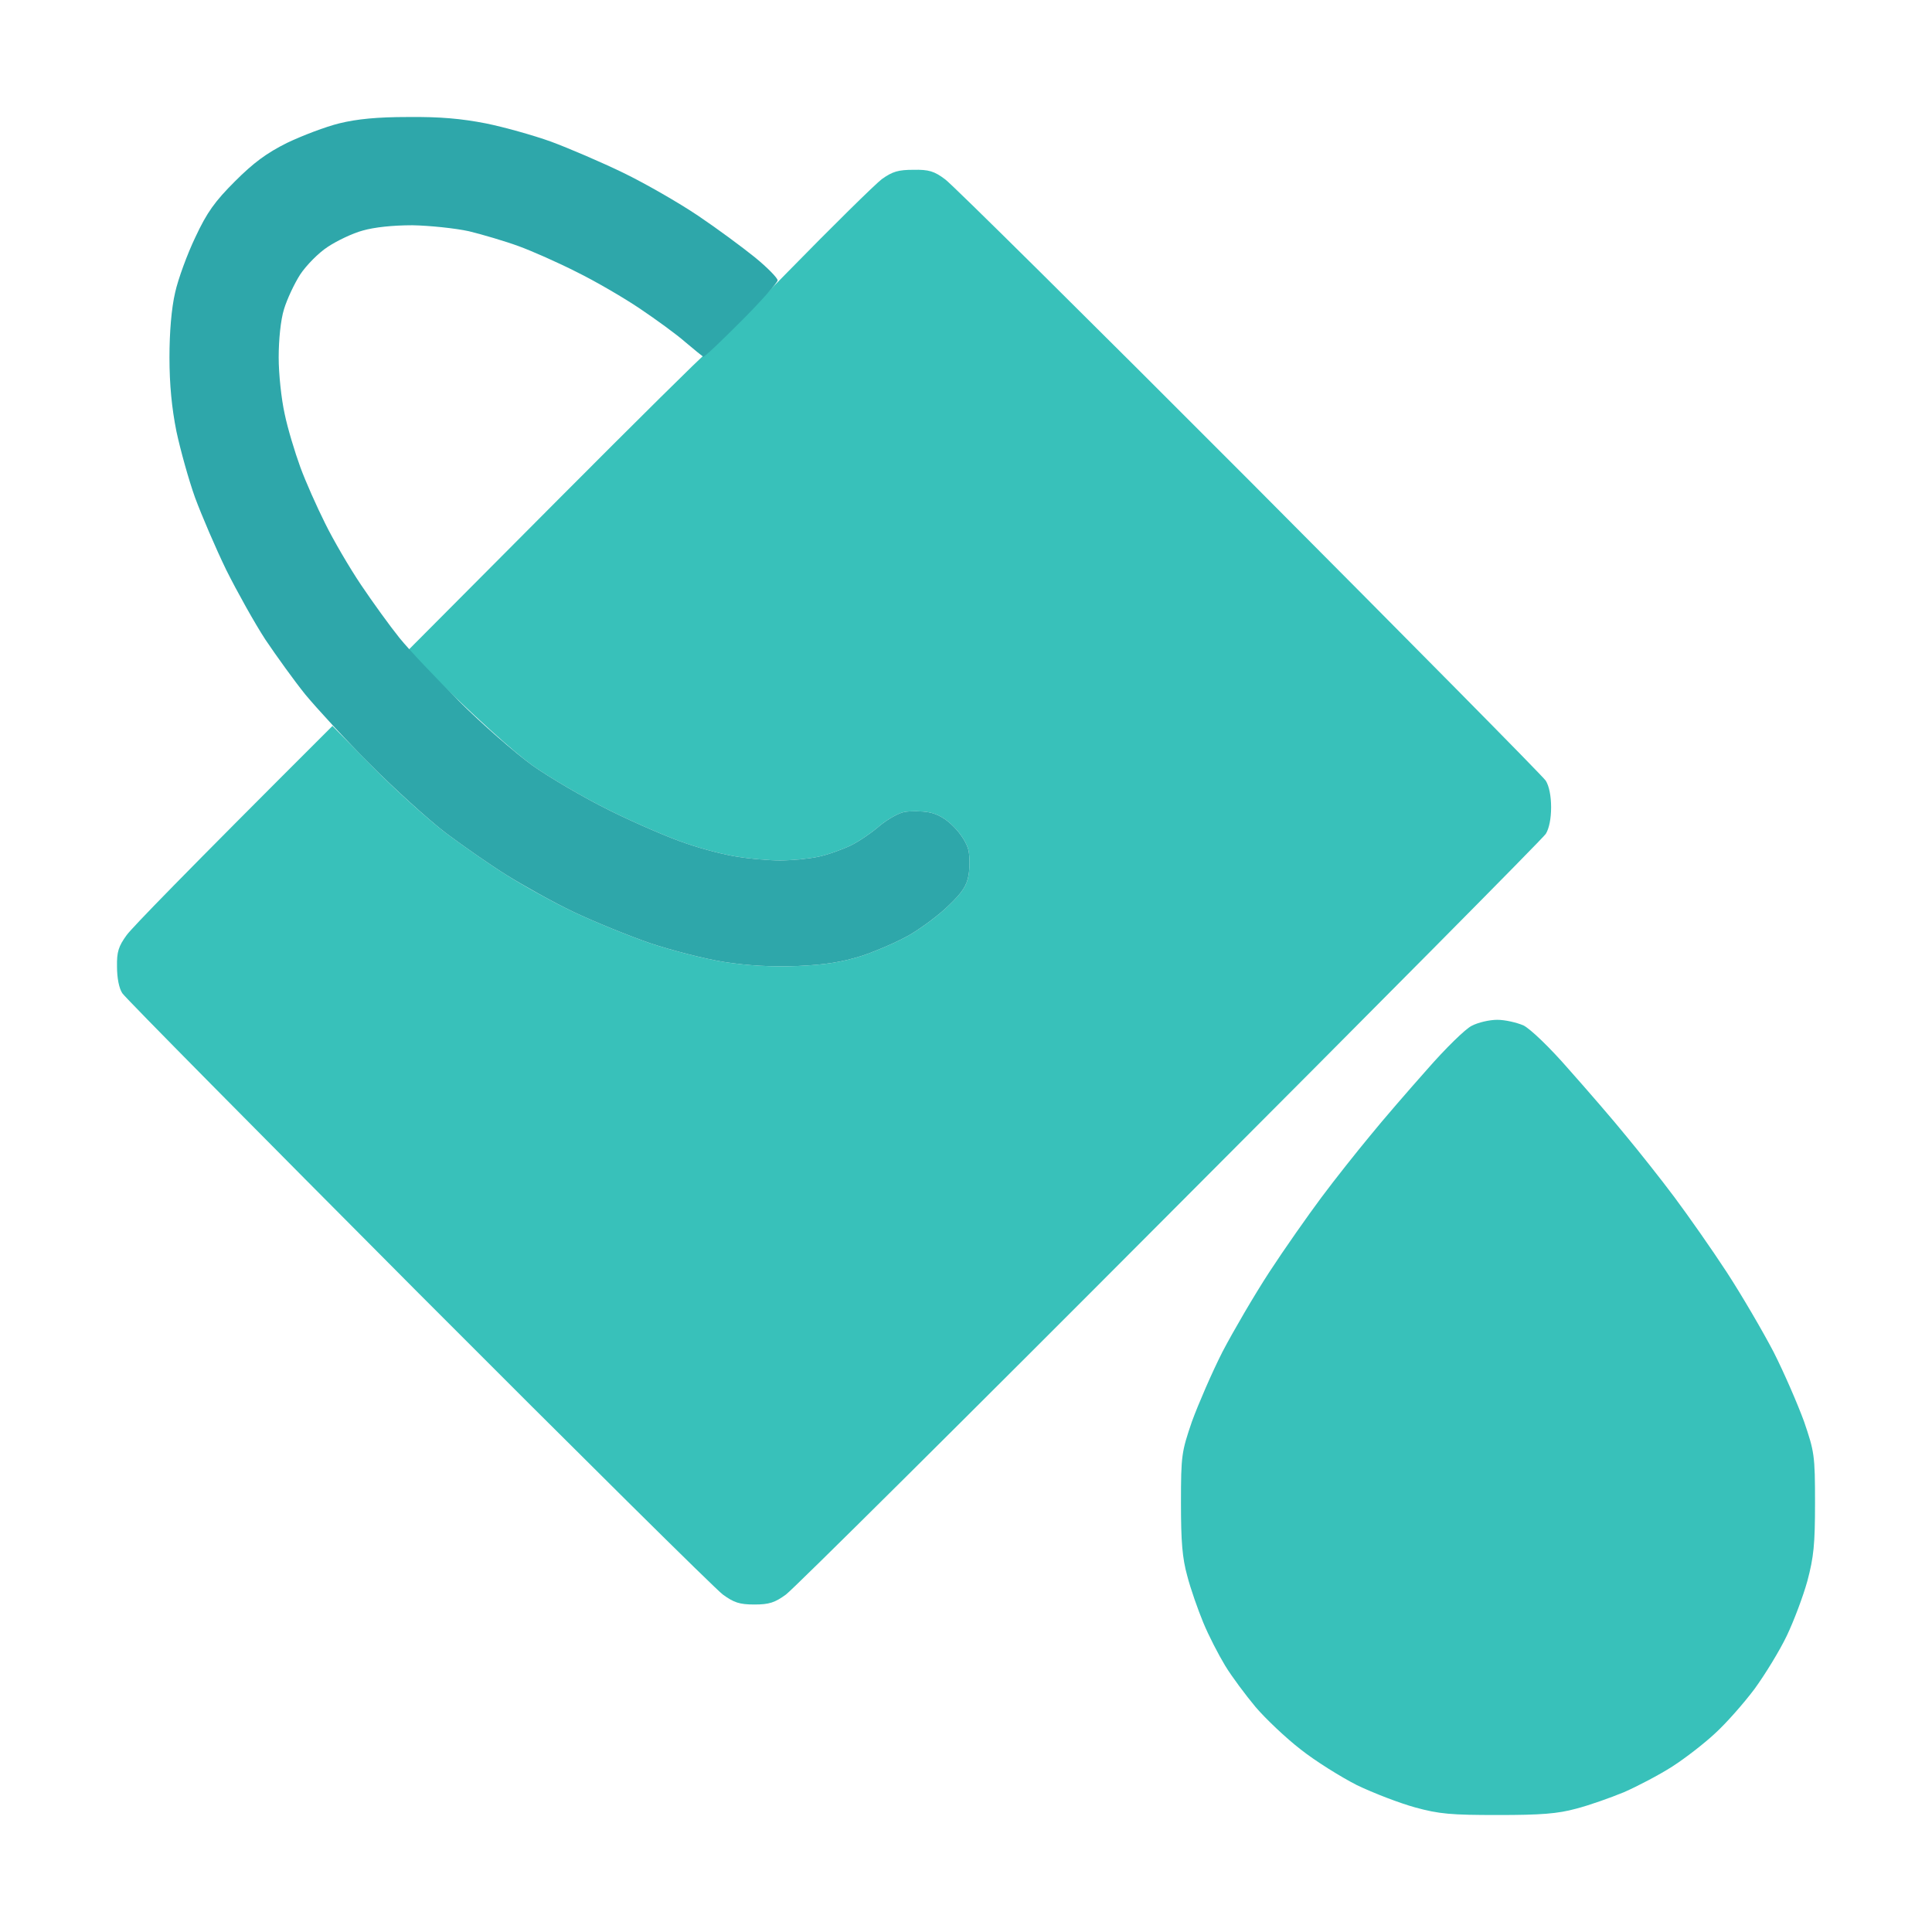 <svg width="512" height="512" viewBox="0 0 512 512" fill="none" xmlns="http://www.w3.org/2000/svg">
<path d="M208.718 72.102C220.595 59.959 231.855 48.872 233.703 47.464C236.518 45.44 238.102 45 242.061 45C246.107 44.912 247.603 45.352 250.506 47.552C252.442 48.96 288.687 84.86 331.091 127.361C373.495 169.949 408.861 205.673 409.652 206.905C410.532 208.313 411.06 210.953 411.06 213.945C411.06 216.936 410.532 219.576 409.652 220.984C408.861 222.216 363.994 267.444 309.977 321.559C255.961 375.762 210.214 421.165 208.278 422.573C205.375 424.685 203.88 425.213 199.921 425.213C195.962 425.213 194.466 424.685 191.563 422.573C189.628 421.165 153.382 385.265 110.978 342.765C68.574 300.177 33.209 264.452 32.417 263.22C31.537 261.9 31.009 259.172 31.009 256.181C30.921 252.221 31.449 250.725 33.56 247.821C34.968 245.886 47.812 232.599 88.105 192.387L98.926 203.386C104.908 209.457 113.529 217.2 118.104 220.72C122.679 224.152 129.981 229.255 134.379 231.983C138.69 234.711 146.608 239.11 151.974 241.662C157.341 244.214 166.402 247.909 172.209 249.933C178.015 251.869 186.9 254.157 192.003 254.949C198.425 255.917 204.319 256.269 211.357 256.005C219.011 255.653 223.146 254.949 228.512 253.277C232.383 251.957 238.102 249.493 241.269 247.645C244.348 245.798 249.011 242.366 251.474 239.902C254.993 236.558 256.224 234.623 256.664 231.983C257.016 230.047 257.016 227.055 256.664 225.384C256.312 223.624 254.641 220.984 252.793 219.136C250.682 216.966 248.453 215.675 246.107 215.264C244.172 214.912 241.269 214.912 239.685 215.176C238.19 215.44 235.199 217.112 233.087 218.872C231.064 220.632 227.633 223.008 225.433 224.064C223.234 225.12 219.363 226.527 216.812 227.055C214.349 227.583 209.774 228.023 206.695 228.023C203.704 228.023 198.689 227.583 195.522 227.055C192.355 226.615 186.197 225.032 181.886 223.536C177.575 222.128 168.426 218.168 161.652 214.824C154.878 211.481 145.552 206.025 140.978 202.77C136.403 199.426 127.078 191.331 107.987 172.5L147.136 133.168C168.69 111.522 186.461 93.924 186.724 94.012C186.988 94.188 196.842 84.245 208.718 72.102Z" fill="#38C1BA"/>
<path d="M378.158 283.458C382.996 277.915 388.363 272.635 390.034 271.843C391.706 270.963 394.697 270.259 396.808 270.259C398.832 270.259 401.911 270.963 403.758 271.755C405.606 272.723 410.62 277.475 415.811 283.458C420.737 289.002 427.599 296.921 430.942 301.057C434.373 305.192 440.18 312.495 443.787 317.335C447.394 322.175 453.64 331.062 457.599 337.133C461.558 343.205 467.1 352.708 470.003 358.251C472.818 363.795 476.425 372.154 478.097 376.73C480.824 384.737 481 385.617 481 398.288C481 409.375 480.648 412.63 478.977 418.966C477.833 423.101 475.37 429.613 473.522 433.484C471.675 437.356 467.804 443.691 464.989 447.563C462.085 451.435 457.423 456.714 454.52 459.354C451.704 461.994 446.602 465.953 443.171 468.153C439.74 470.353 434.021 473.345 430.415 474.929C426.808 476.424 421.089 478.448 417.658 479.328C412.82 480.648 408.421 481 396.984 481C384.492 481 381.413 480.736 374.99 478.976C370.856 477.832 363.994 475.193 359.595 473.081C355.284 470.881 348.51 466.657 344.639 463.578C340.768 460.586 335.402 455.482 332.763 452.403C330.123 449.235 326.428 444.307 324.669 441.404C322.909 438.5 320.27 433.396 318.863 429.965C317.455 426.533 315.519 421.077 314.64 417.646C313.32 412.894 312.968 408.583 312.968 398.288C312.968 385.617 313.144 384.737 315.871 376.73C317.543 372.154 321.15 363.795 323.965 358.251C326.868 352.708 332.411 343.205 336.37 337.133C340.328 331.062 346.575 322.175 350.182 317.335C353.788 312.495 359.595 305.192 363.026 301.057C366.369 296.921 373.231 289.002 378.158 283.458Z" fill="#38C1BA"/>
<path d="M76.052 37.873C80.099 35.937 86.345 33.561 89.952 32.681C94.615 31.537 99.981 31.009 108.163 31.009C116.608 30.921 122.327 31.449 128.661 32.681C133.5 33.649 141.329 35.849 145.992 37.521C150.743 39.281 159.364 42.976 165.171 45.792C170.977 48.608 179.862 53.711 184.965 57.143C190.067 60.575 196.841 65.59 200.097 68.23C203.44 70.958 206.079 73.686 206.079 74.301C206.079 74.829 201.768 79.757 196.49 85.036C191.211 90.316 186.724 94.627 186.372 94.54C186.109 94.364 183.997 92.692 181.622 90.668C179.334 88.644 173.88 84.684 169.569 81.781C165.259 78.877 157.693 74.477 152.854 72.102C148.015 69.638 141.065 66.558 137.458 65.238C133.852 63.918 127.869 62.158 124.262 61.279C120.655 60.487 113.881 59.783 109.307 59.695C104.028 59.695 99.189 60.223 96.11 61.103C93.471 61.807 89.248 63.83 86.873 65.414C84.41 66.998 81.155 70.342 79.571 72.718C77.988 75.181 76.052 79.317 75.26 81.957C74.381 84.772 73.853 90.052 73.853 94.716C73.853 99.115 74.557 105.715 75.436 109.674C76.228 113.546 78.163 119.881 79.571 123.753C80.979 127.625 83.97 134.312 86.169 138.711C88.281 143.023 92.591 150.414 95.671 154.99C98.75 159.566 103.324 165.901 105.876 169.069C108.427 172.236 115.553 179.716 121.623 185.787C127.693 191.859 136.403 199.426 140.977 202.77C145.552 206.025 154.878 211.481 161.652 214.824C168.426 218.168 177.575 222.128 181.886 223.536C186.197 225.032 192.355 226.615 195.522 227.055C198.689 227.583 203.703 228.023 206.695 228.023C209.774 228.023 214.348 227.583 216.812 227.055C219.363 226.527 223.234 225.12 225.433 224.064C227.633 223.008 231.064 220.632 233.087 218.872C235.198 217.112 238.19 215.44 239.685 215.176C241.269 214.912 244.172 214.912 246.107 215.264C248.453 215.675 250.682 216.966 252.793 219.136C254.641 220.984 256.312 223.624 256.664 225.384C257.016 227.055 257.016 230.047 256.664 231.983C256.224 234.623 254.993 236.558 251.474 239.902C249.01 242.366 244.348 245.798 241.269 247.645C238.102 249.493 232.383 251.957 228.512 253.277C223.146 254.949 219.011 255.653 211.357 256.005C204.319 256.269 198.425 255.917 192.003 254.949C186.9 254.157 178.015 251.869 172.209 249.933C166.402 247.909 157.341 244.214 151.974 241.662C146.608 239.11 138.778 234.711 134.379 231.983C129.981 229.255 122.679 224.152 118.104 220.72C113.529 217.2 104.468 209.017 98.046 202.506C91.536 195.994 83.882 187.635 80.891 184.027C77.988 180.42 73.237 173.82 70.334 169.509C67.519 165.197 62.856 156.838 59.953 151.03C57.138 145.223 53.443 136.6 51.683 131.848C50.012 127.185 47.812 119.265 46.757 114.338C45.525 108.178 44.909 101.931 44.909 94.716C44.909 88.028 45.437 81.693 46.405 77.557C47.196 73.949 49.66 67.262 51.771 62.862C54.85 56.263 56.962 53.359 62.24 48.08C67.167 43.152 70.598 40.6 76.052 37.873Z" fill="#2EA7AA"/>
</svg>
